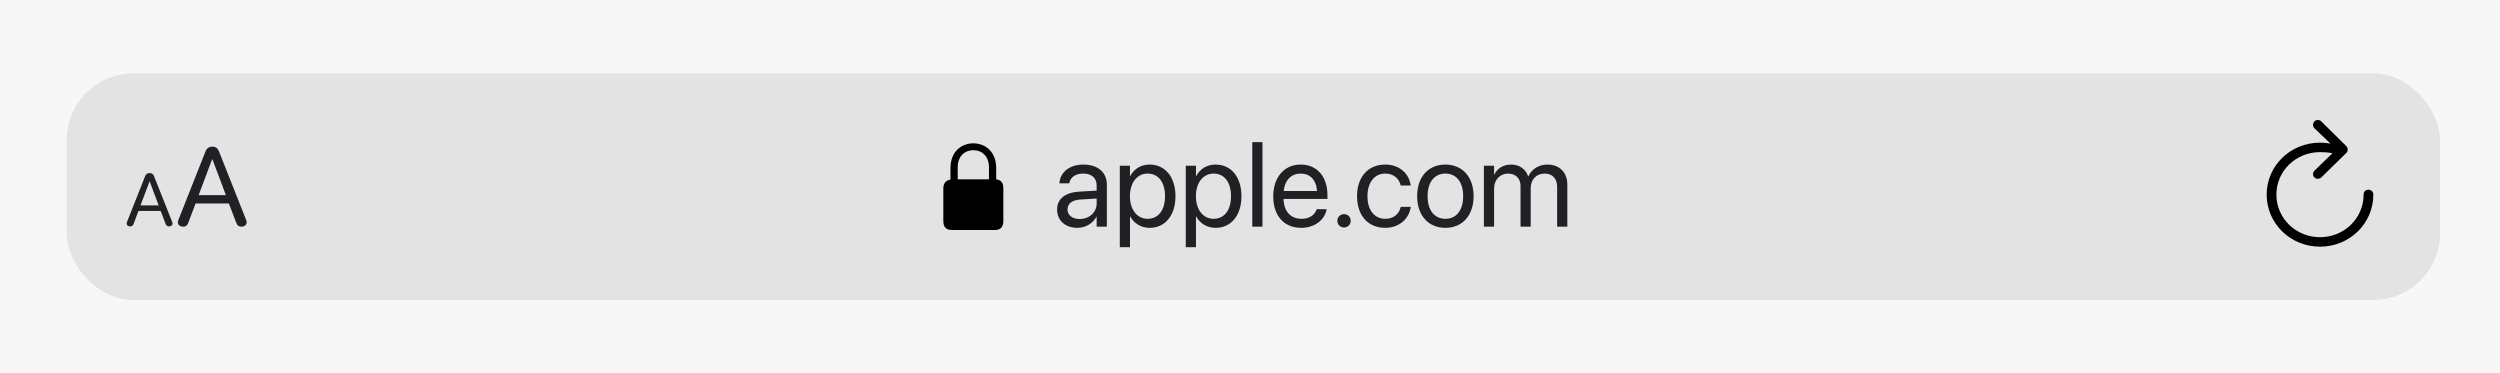 <svg width="375" height="56" viewBox="0 0 375 56" fill="none" xmlns="http://www.w3.org/2000/svg">
<rect x="0" y="0" width="375" height="56" fill="#808080" stroke="none"/>
<g clip-path="url(#clip0_744_781)">
<rect width="375" height="56" fill="#F7F7F7"/>
<rect x="10" y="11" width="356" height="34" rx="10" fill="#E3E3E3"/>
<path d="M347.669 26.816C347.896 26.816 348.068 26.745 348.195 26.613L351.925 22.96C352.088 22.81 352.152 22.633 352.152 22.43C352.152 22.236 352.07 22.042 351.925 21.901L348.195 18.212C348.068 18.071 347.887 18 347.669 18C347.262 18 346.954 18.318 346.954 18.724C346.954 18.909 347.027 19.085 347.153 19.227L349.571 21.539C349.055 21.451 348.53 21.398 348.005 21.398C343.568 21.398 340 24.866 340 29.19C340 33.523 343.568 37 348.005 37C352.441 37 356 33.523 356 29.19C356 28.766 355.692 28.457 355.248 28.457C354.823 28.457 354.542 28.766 354.542 29.19C354.542 32.738 351.636 35.579 348.005 35.579C344.374 35.579 341.458 32.738 341.458 29.19C341.458 25.651 344.374 22.818 348.005 22.818C348.693 22.818 349.327 22.871 349.87 22.986L347.162 25.607C347.027 25.748 346.954 25.925 346.954 26.11C346.954 26.516 347.262 26.816 347.669 26.816Z" fill="black"/>
<path d="M19.524 33.962C19.786 33.962 19.937 33.848 20.036 33.587L20.775 31.64H24.099L24.844 33.587C24.943 33.848 25.094 33.962 25.356 33.962C25.659 33.962 25.88 33.782 25.88 33.532C25.88 33.462 25.862 33.38 25.816 33.26L23.109 26.43C22.981 26.109 22.772 25.962 22.452 25.962C22.108 25.962 21.893 26.114 21.765 26.435L19.064 33.26C19.017 33.38 19 33.462 19 33.532C19 33.782 19.221 33.962 19.524 33.962ZM21.078 30.808L22.422 27.229H22.457L23.802 30.808H21.078Z" fill="#202124"/>
<path d="M27.466 34C27.859 34 28.086 33.829 28.234 33.437L29.343 30.517H34.328L35.446 33.437C35.594 33.829 35.821 34 36.214 34C36.668 34 37 33.731 37 33.355C37 33.249 36.974 33.127 36.904 32.948L32.844 22.702C32.652 22.22 32.338 22 31.858 22C31.342 22 31.019 22.228 30.827 22.71L26.776 32.948C26.706 33.127 26.68 33.249 26.68 33.355C26.68 33.731 27.012 34 27.466 34ZM29.797 29.268L31.814 23.901H31.866L33.883 29.268H29.797Z" fill="#202124"/>
<path d="M142.793 34.5H149.207C150.076 34.5 150.5 34.074 150.5 33.141V28.25C150.5 27.41 150.15 26.977 149.429 26.904V25.225C149.429 22.713 147.765 21.5 146 21.5C144.235 21.5 142.571 22.713 142.571 25.225V26.937C141.911 27.037 141.5 27.464 141.5 28.25V33.141C141.5 34.074 141.924 34.5 142.793 34.5ZM143.656 25.085C143.656 23.412 144.74 22.526 146 22.526C147.26 22.526 148.344 23.412 148.344 25.085V26.897L143.656 26.904V25.085Z" fill="black"/>
<path d="M161.606 34.176C162.828 34.176 163.927 33.517 164.463 32.515H164.498V34H166.027V27.681C166.027 25.852 164.674 24.684 162.512 24.684C160.358 24.684 159.049 25.896 158.917 27.399L158.908 27.496H160.385L160.402 27.417C160.578 26.6 161.316 26.037 162.494 26.037C163.769 26.037 164.498 26.714 164.498 27.83V28.595L161.879 28.744C159.778 28.867 158.565 29.843 158.565 31.398V31.416C158.565 33.077 159.787 34.176 161.606 34.176ZM160.13 31.416V31.398C160.13 30.546 160.833 30.001 162.055 29.931L164.498 29.781V30.528C164.498 31.855 163.391 32.849 161.949 32.849C160.851 32.849 160.13 32.295 160.13 31.416ZM167.97 37.076H169.499V32.471H169.534C170.105 33.525 171.169 34.176 172.461 34.176C174.755 34.176 176.319 32.321 176.319 29.439V29.43C176.319 26.547 174.772 24.684 172.435 24.684C171.125 24.684 170.105 25.343 169.534 26.406H169.499V24.859H167.97V37.076ZM172.136 32.822C170.598 32.822 169.49 31.477 169.49 29.439V29.43C169.49 27.382 170.589 26.037 172.136 26.037C173.753 26.037 174.755 27.329 174.755 29.43V29.439C174.755 31.521 173.753 32.822 172.136 32.822ZM177.866 37.076H179.396V32.471H179.431C180.002 33.525 181.065 34.176 182.357 34.176C184.651 34.176 186.216 32.321 186.216 29.439V29.43C186.216 26.547 184.669 24.684 182.331 24.684C181.021 24.684 180.002 25.343 179.431 26.406H179.396V24.859H177.866V37.076ZM182.032 32.822C180.494 32.822 179.387 31.477 179.387 29.439V29.43C179.387 27.382 180.485 26.037 182.032 26.037C183.649 26.037 184.651 27.329 184.651 29.43V29.439C184.651 31.521 183.649 32.822 182.032 32.822ZM187.842 34H189.371V21.317H187.842V34ZM195.198 34.176C197.193 34.176 198.688 32.98 198.986 31.469L199.004 31.381H197.501L197.475 31.46C197.211 32.242 196.394 32.822 195.233 32.822C193.607 32.822 192.57 31.724 192.535 29.843H199.118V29.28C199.118 26.538 197.598 24.684 195.102 24.684C192.605 24.684 190.988 26.626 190.988 29.456V29.465C190.988 32.339 192.57 34.176 195.198 34.176ZM195.093 26.037C196.429 26.037 197.413 26.872 197.562 28.648H192.562C192.729 26.942 193.766 26.037 195.093 26.037ZM201.605 34.123C202.168 34.123 202.607 33.684 202.607 33.121C202.607 32.559 202.168 32.119 201.605 32.119C201.043 32.119 200.604 32.559 200.604 33.121C200.604 33.684 201.043 34.123 201.605 34.123ZM207.793 34.176C209.858 34.176 211.361 32.831 211.607 31.091L211.616 31.029H210.113L210.096 31.1C209.841 32.119 209.041 32.822 207.793 32.822C206.211 32.822 205.121 31.565 205.121 29.439V29.43C205.121 27.355 206.185 26.037 207.775 26.037C209.12 26.037 209.858 26.846 210.087 27.76L210.104 27.83H211.599L211.59 27.76C211.396 26.195 210.052 24.684 207.775 24.684C205.235 24.684 203.557 26.529 203.557 29.412V29.421C203.557 32.33 205.2 34.176 207.793 34.176ZM216.811 34.176C219.333 34.176 221.038 32.348 221.038 29.43V29.412C221.038 26.494 219.324 24.684 216.802 24.684C214.279 24.684 212.574 26.503 212.574 29.412V29.43C212.574 32.339 214.271 34.176 216.811 34.176ZM216.819 32.822C215.202 32.822 214.139 31.583 214.139 29.43V29.412C214.139 27.276 215.211 26.037 216.802 26.037C218.419 26.037 219.474 27.268 219.474 29.412V29.43C219.474 31.574 218.428 32.822 216.819 32.822ZM222.585 34H224.114V28.27C224.114 26.995 224.993 26.037 226.206 26.037C227.34 26.037 228.078 26.767 228.078 27.874V34H229.607V28.19C229.607 26.942 230.46 26.037 231.673 26.037C232.877 26.037 233.571 26.784 233.571 28.041V34H235.101V27.689C235.101 25.87 233.932 24.684 232.121 24.684C230.838 24.684 229.766 25.343 229.256 26.441H229.221C228.825 25.325 227.902 24.684 226.654 24.684C225.477 24.684 224.562 25.29 224.149 26.195H224.114V24.859H222.585V34Z" fill="#202124"/>
</g>
<defs>
<clipPath id="clip0_744_781">
<rect width="375" height="56" fill="white"/>
</clipPath>
</defs>
</svg>
